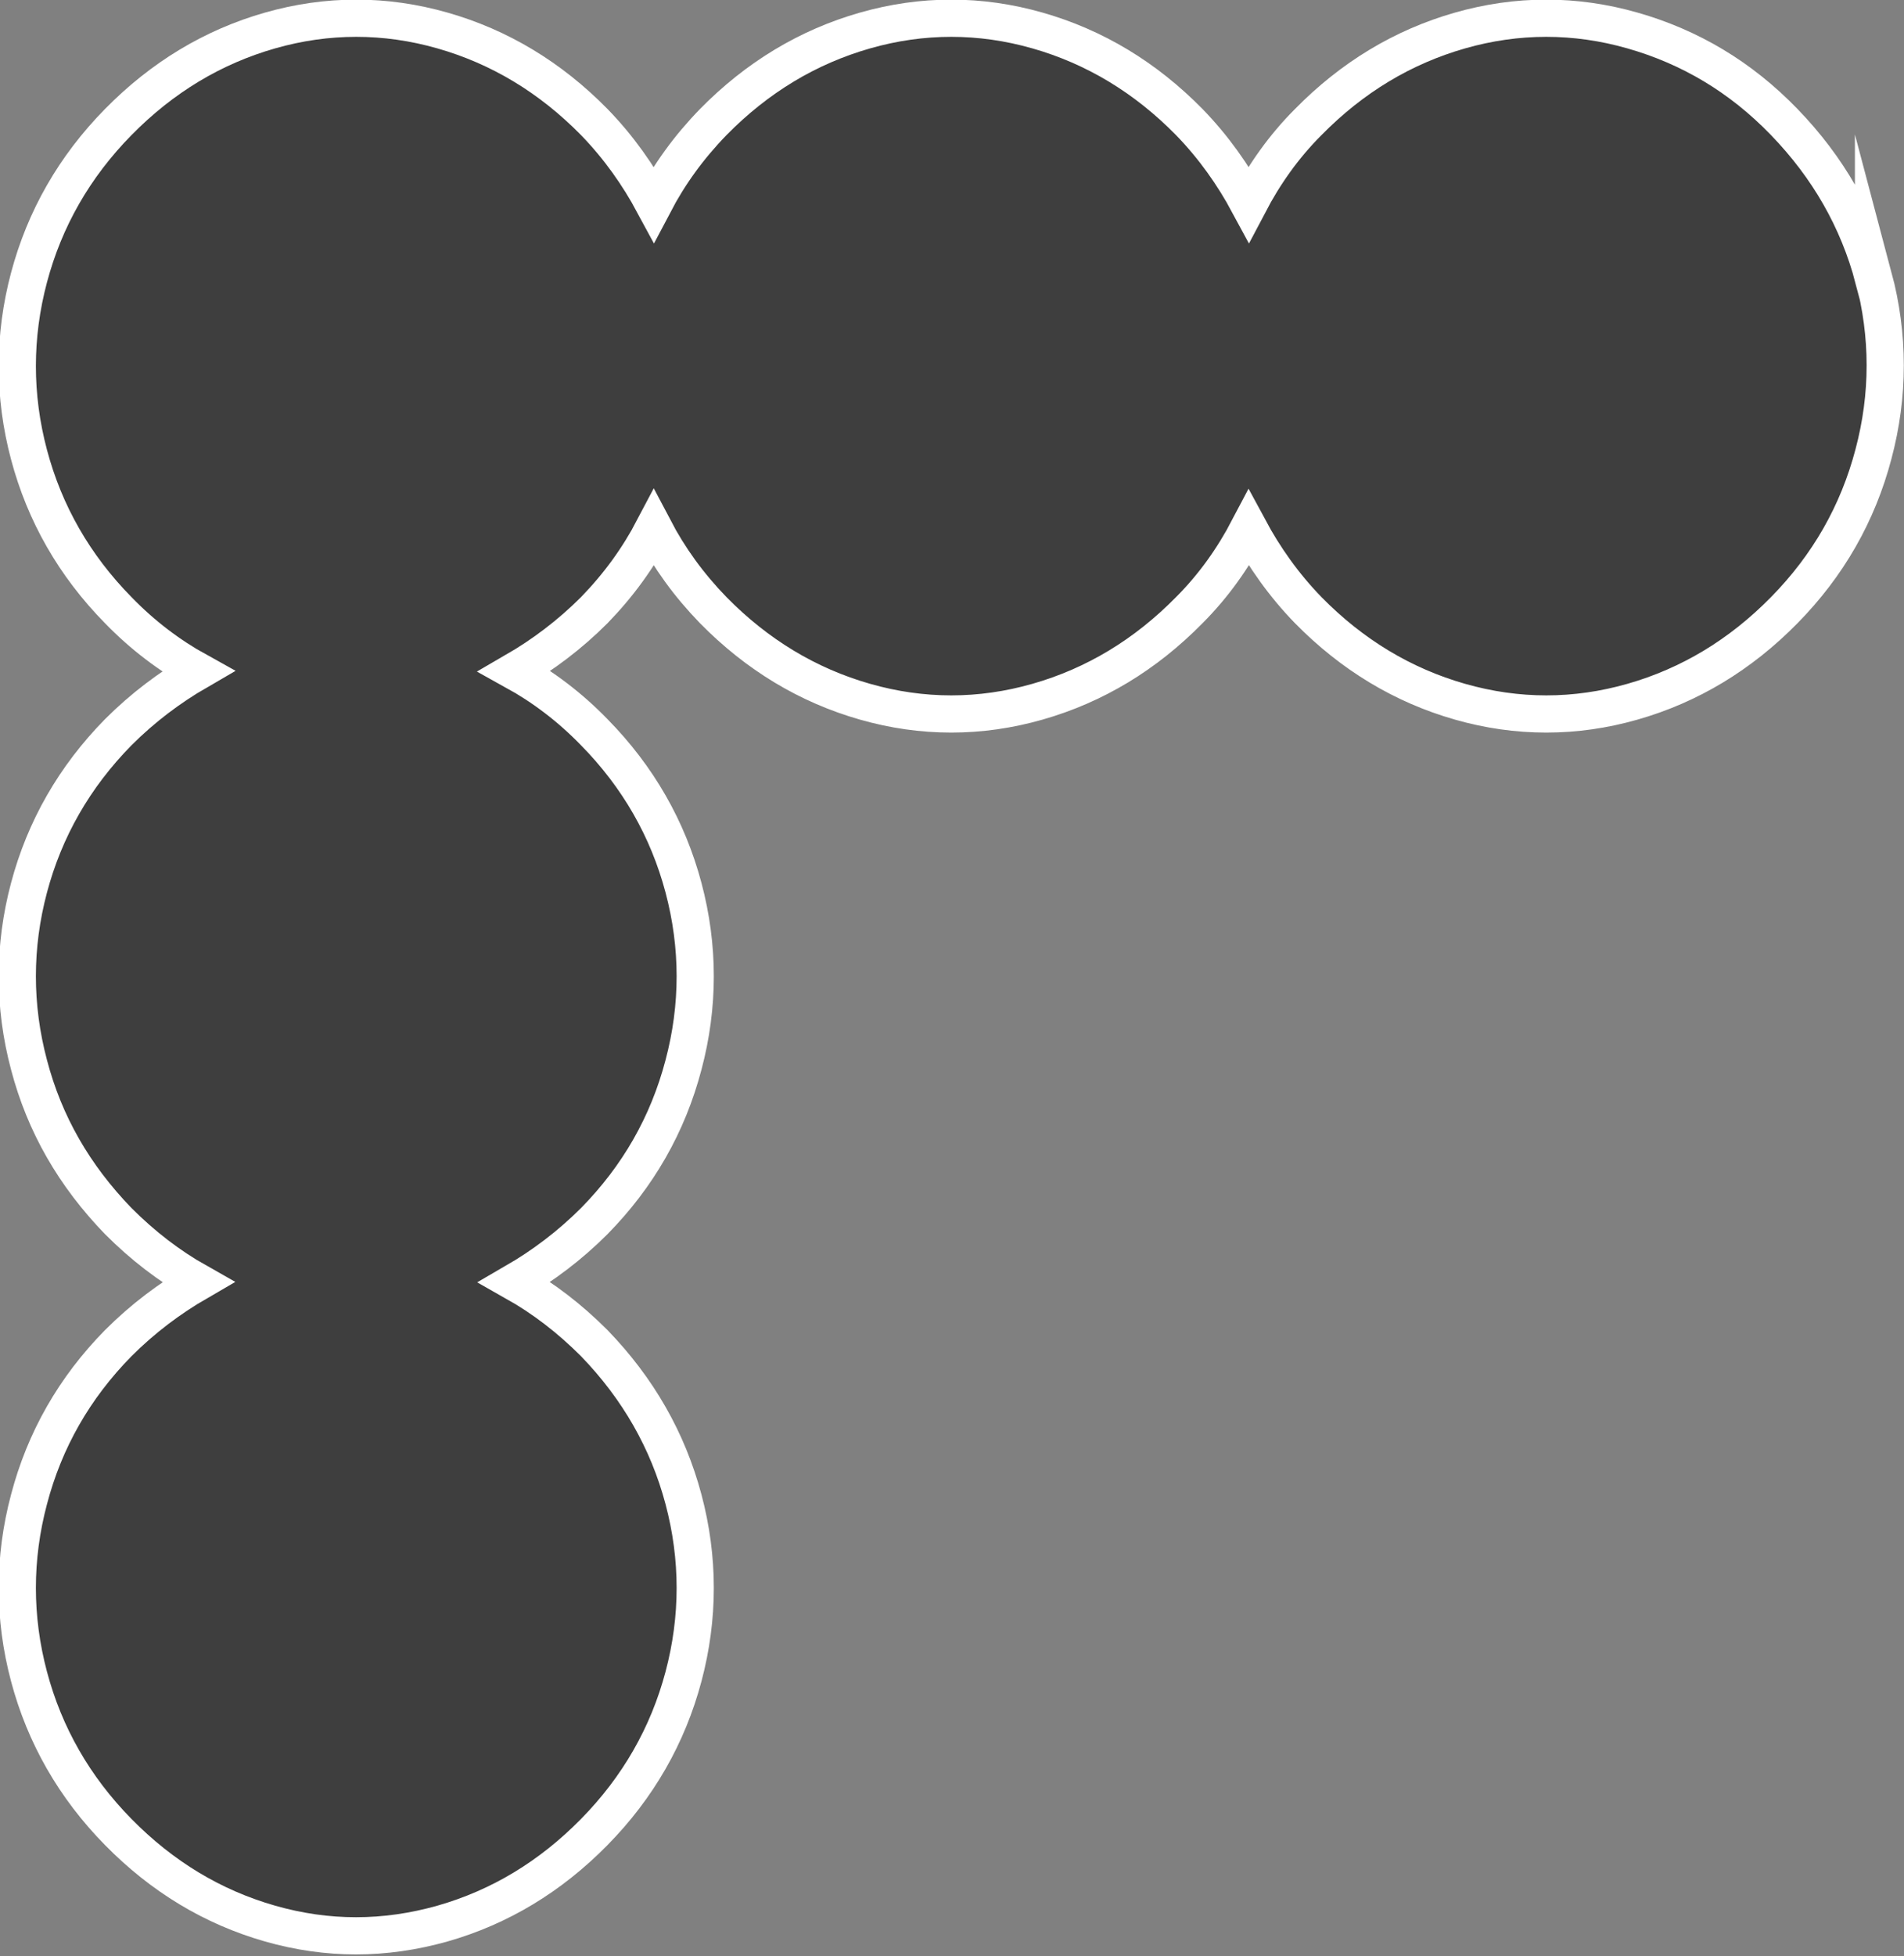 <?xml version="1.0" encoding="UTF-8"?><svg id="b" xmlns="http://www.w3.org/2000/svg" width="25.6" height="26.29" viewBox="0 0 25.6 26.29"><rect x="0" y="0" width="25.6" height="26.29" fill="#808080" stroke="none"/><g id="c"><path d="m25.19,3.74c-.21-.79-.61-1.49-1.2-2.1s-1.27-1.01-2.04-1.23c-.77-.22-1.55-.22-2.32,0-.77.22-1.45.63-2.04,1.23-.33.33-.59.7-.8,1.1-.21-.39-.47-.76-.8-1.1-.59-.6-1.27-1.01-2.04-1.23-.77-.22-1.55-.22-2.32,0-.77.22-1.45.63-2.04,1.23-.33.34-.59.7-.8,1.1-.21-.39-.47-.76-.8-1.1-.59-.6-1.27-1.01-2.04-1.23-.77-.22-1.55-.22-2.32,0-.77.22-1.45.63-2.04,1.23-.59.6-.99,1.3-1.2,2.09-.21.79-.21,1.59,0,2.38.21.79.61,1.49,1.2,2.09.33.34.69.61,1.07.82-.38.22-.74.49-1.07.82-.59.6-.99,1.3-1.2,2.09-.21.79-.21,1.59,0,2.38.21.8.61,1.49,1.2,2.1.33.33.68.6,1.07.82-.38.22-.74.49-1.07.82-.59.6-.99,1.3-1.2,2.1-.21.79-.21,1.59,0,2.38.21.79.61,1.49,1.2,2.09s1.27,1.01,2.04,1.23,1.54.22,2.32,0c.77-.22,1.45-.63,2.04-1.23s.99-1.3,1.2-2.09c.21-.79.21-1.59,0-2.38-.21-.79-.61-1.49-1.2-2.1-.33-.33-.68-.6-1.07-.82.38-.22.74-.49,1.07-.82.59-.6.99-1.3,1.2-2.1.21-.79.21-1.59,0-2.38-.21-.79-.61-1.49-1.2-2.09-.33-.34-.69-.61-1.07-.82.38-.22.74-.49,1.07-.82.33-.34.59-.7.8-1.1.21.4.47.76.8,1.1.59.6,1.27,1.01,2.04,1.23.77.22,1.55.22,2.32,0,.77-.22,1.45-.63,2.04-1.23.33-.33.59-.7.8-1.1.21.39.47.76.8,1.1.59.6,1.27,1.01,2.04,1.23.77.22,1.55.22,2.32,0,.77-.22,1.45-.63,2.04-1.23s.99-1.3,1.2-2.1c.21-.79.21-1.59,0-2.38Z" fill="#3e3e3e" stroke="#fff" stroke-miterlimit="10" stroke-width=".5"/></g></svg>